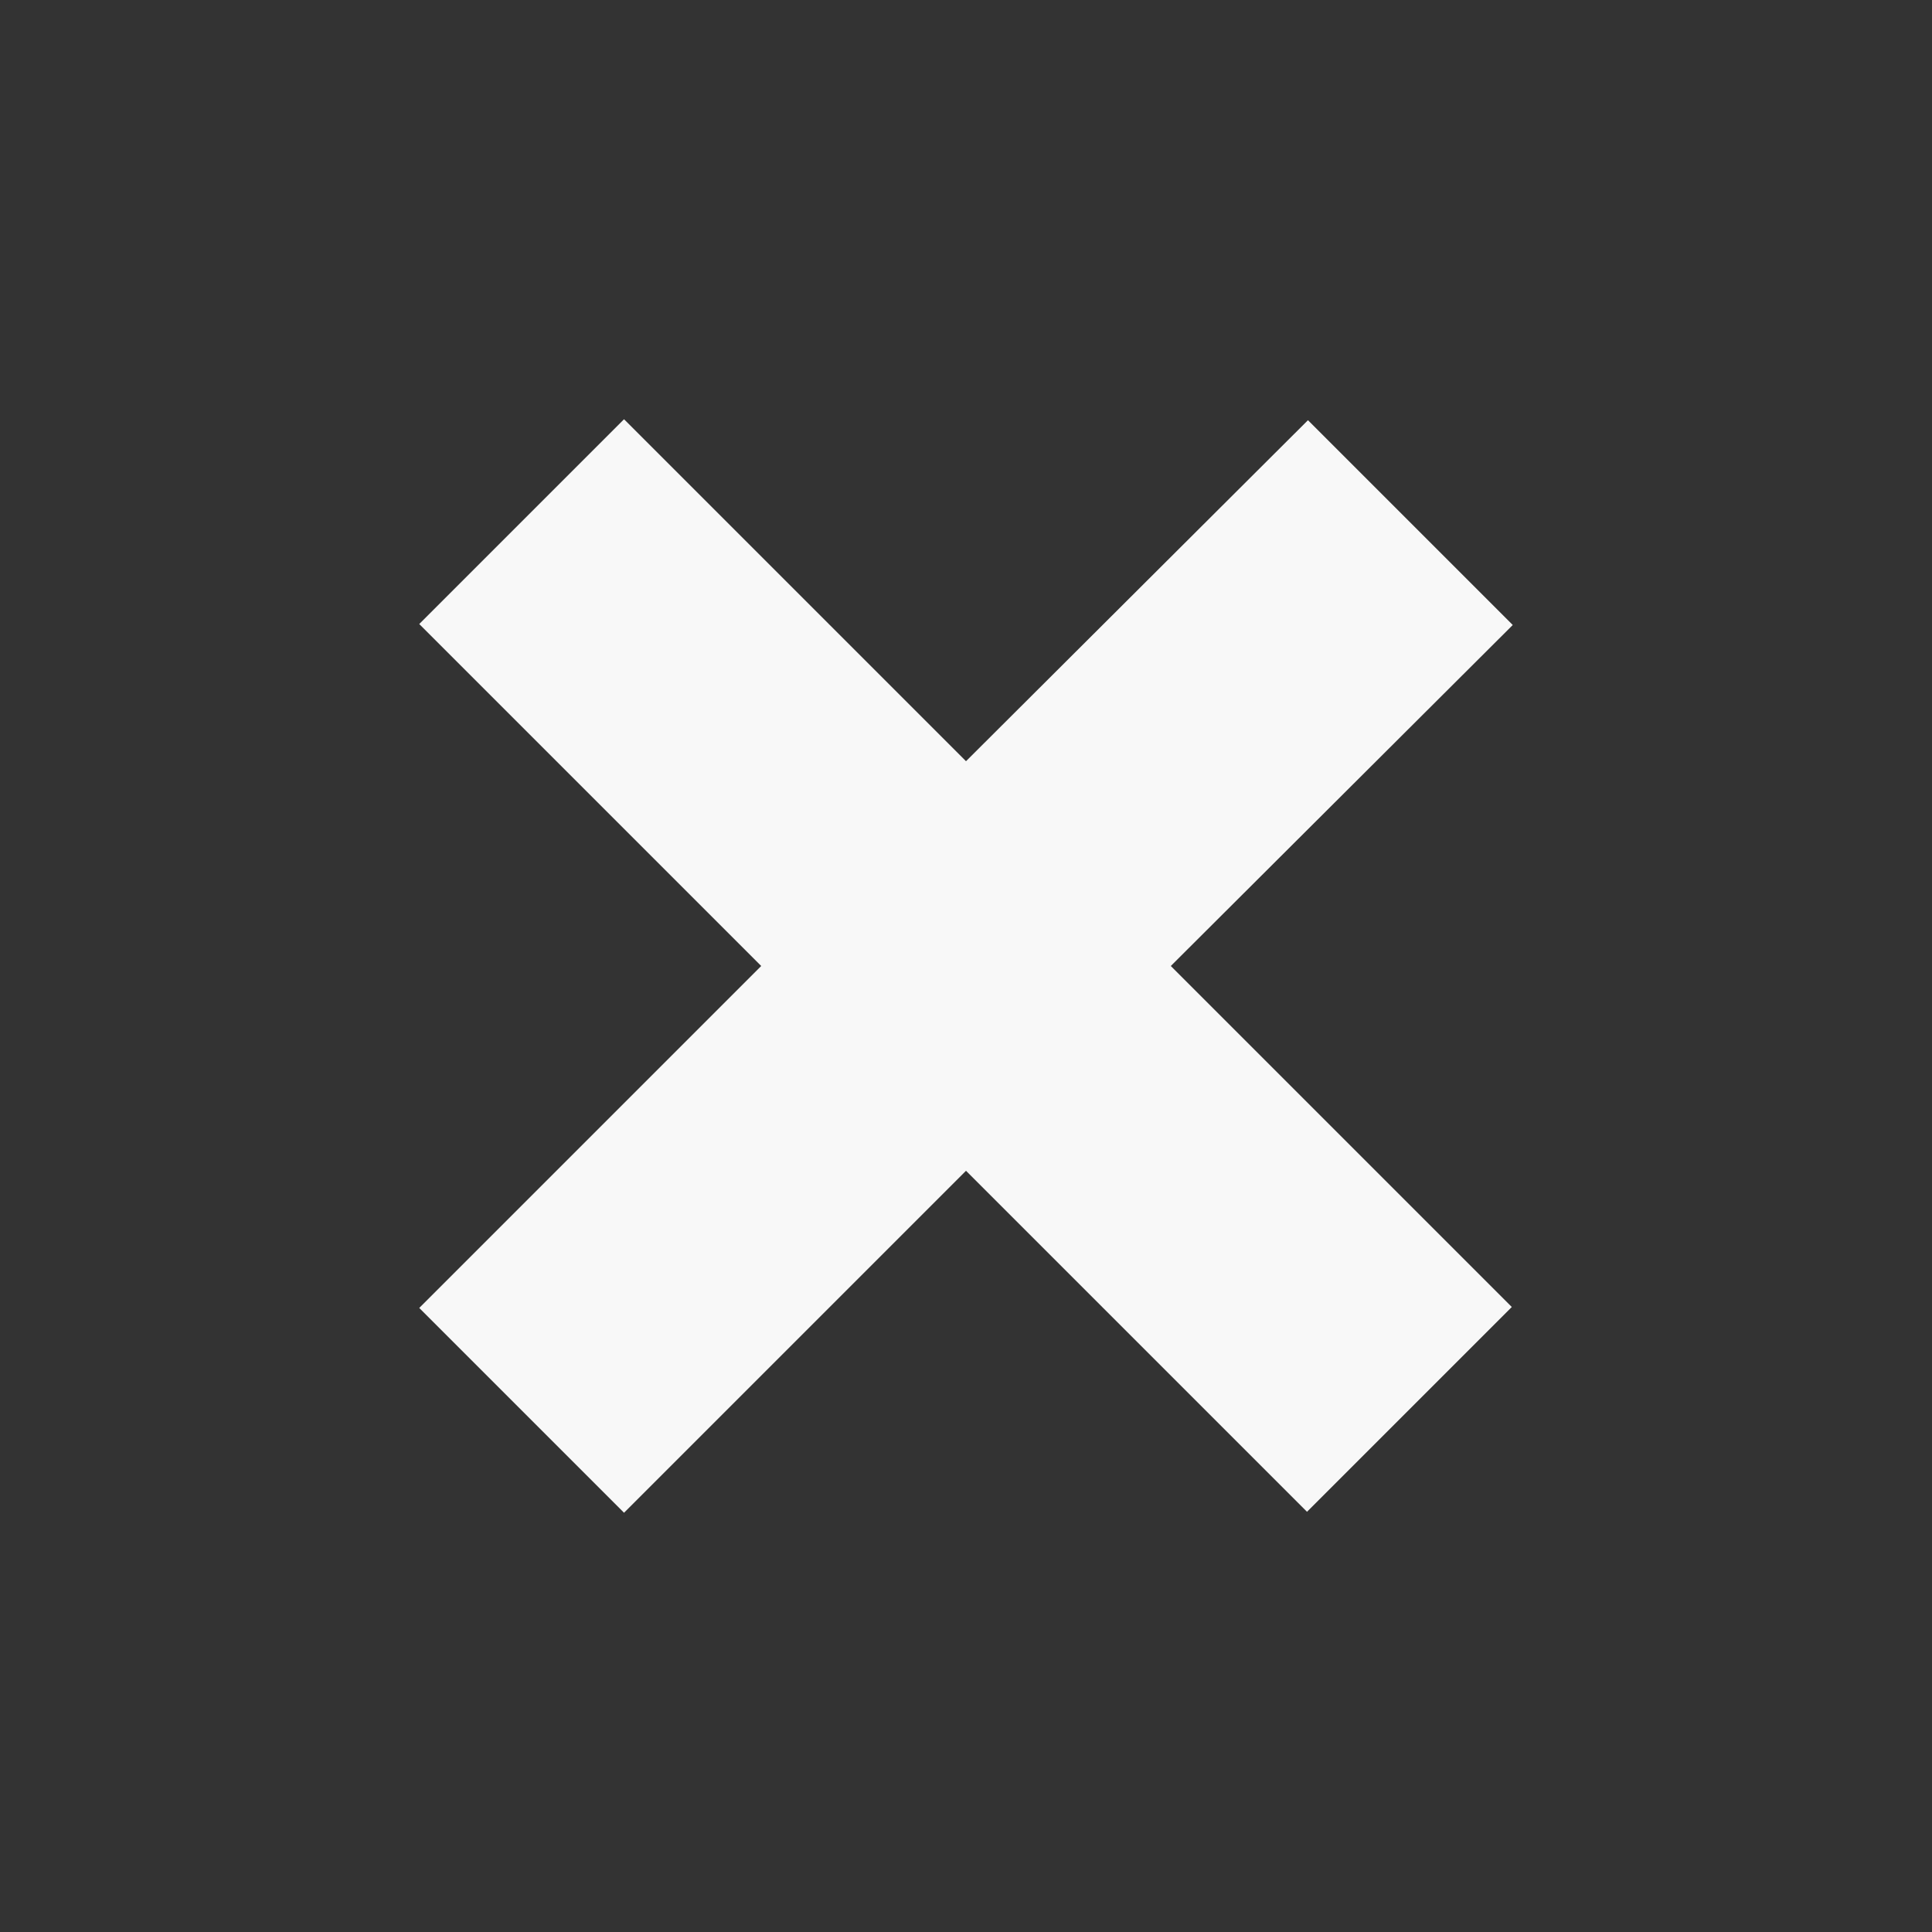 <svg width="80" height="80" viewBox="0 0 80 80" fill="none" xmlns="http://www.w3.org/2000/svg">
<rect x="0" y="0" width="80" height="80" fill="#333333" stroke="none"/>
<path d="M48.48 40L62.6 54.12L54.12 62.6L40 48.48L25.84 62.64L17.36 54.16L31.52 40L17.36 25.84L25.84 17.36L40 31.52L54.16 17.4L62.64 25.88L48.48 40Z" fill="#F8F8F8"/>
</svg>
